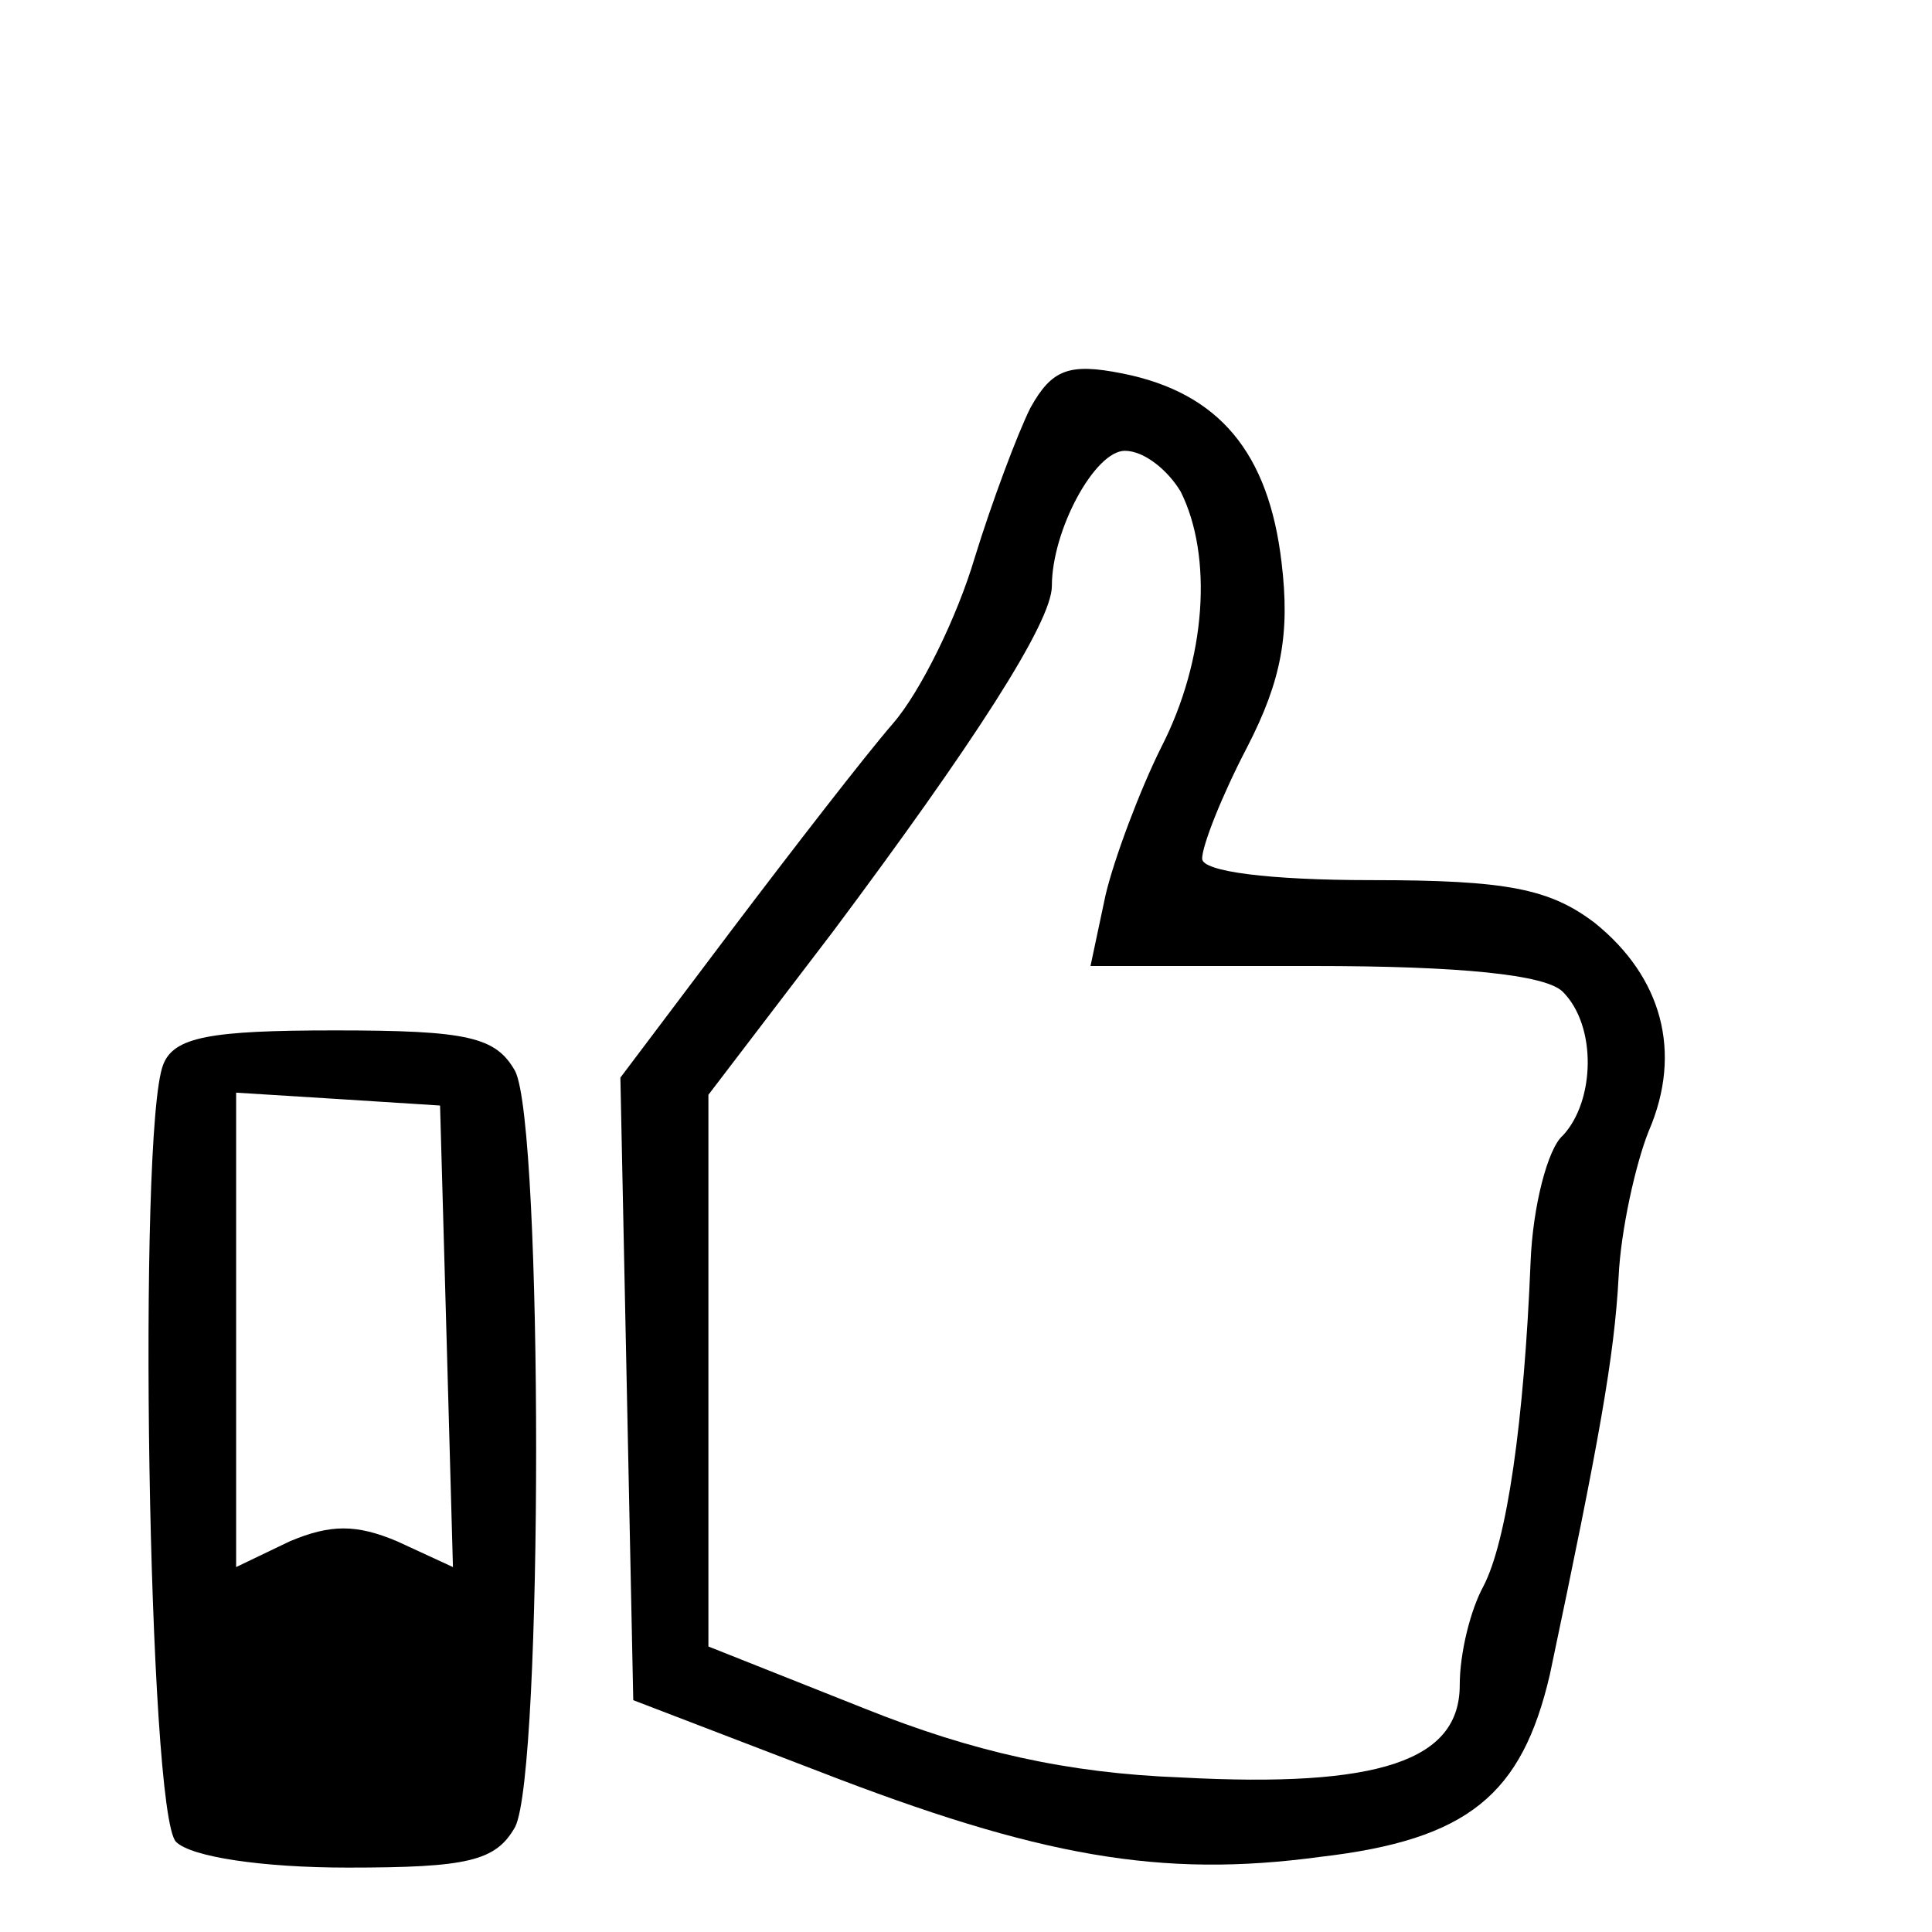 <?xml version="1.0" standalone="no"?>
<!DOCTYPE svg PUBLIC "-//W3C//DTD SVG 20010904//EN"
 "http://www.w3.org/TR/2001/REC-SVG-20010904/DTD/svg10.dtd">
<svg version="1.0" xmlns="http://www.w3.org/2000/svg"
 width="90pt" height="90pt" viewBox="0 0 90 90"
 preserveAspectRatio="xMidYMid meet">
<g transform="translate(0,90) scale(0.1,-0.1)"
fill="#000000" stroke="none">
<path d="M480 710 c-6 -12 -18 -44 -26 -70 -8 -27 -25 -62 -38 -77 -13 -15
-47 -59 -75 -96 l-52 -69 3 -145 3 -145 86 -33 c103 -40 160 -50 234 -40 69 8
94 29 107 85 23 109 30 148 32 185 1 22 8 53 14 68 16 37 6 72 -25 97 -21 16
-41 20 -104 20 -48 0 -79 4 -79 10 0 6 9 29 21 52 16 31 20 53 16 86 -6 51
-29 79 -74 88 -25 5 -33 2 -43 -16z m70 -39 c15 -30 12 -78 -9 -119 -10 -20
-22 -52 -26 -69 l-7 -33 104 0 c68 0 108 -4 116 -12 16 -16 15 -51 0 -67 -7
-6 -14 -33 -15 -59 -3 -74 -11 -130 -22 -151 -6 -11 -11 -31 -11 -46 0 -35
-37 -48 -130 -43 -53 2 -97 12 -147 32 l-73 29 0 129 0 128 58 76 c65 87 102
144 102 161 0 26 20 63 34 63 9 0 20 -9 26 -19z"/>
<path d="M76 404 c-12 -31 -7 -349 6 -362 7 -7 40 -12 80 -12 56 0 69 3 78 19
13 26 13 326 0 352 -9 16 -22 19 -84 19 -58 0 -75 -3 -80 -16z m132 -126 l3
-108 -26 12 c-19 8 -31 8 -50 0 l-25 -12 0 111 0 110 48 -3 47 -3 3 -107z"/>
</g>
</svg>
